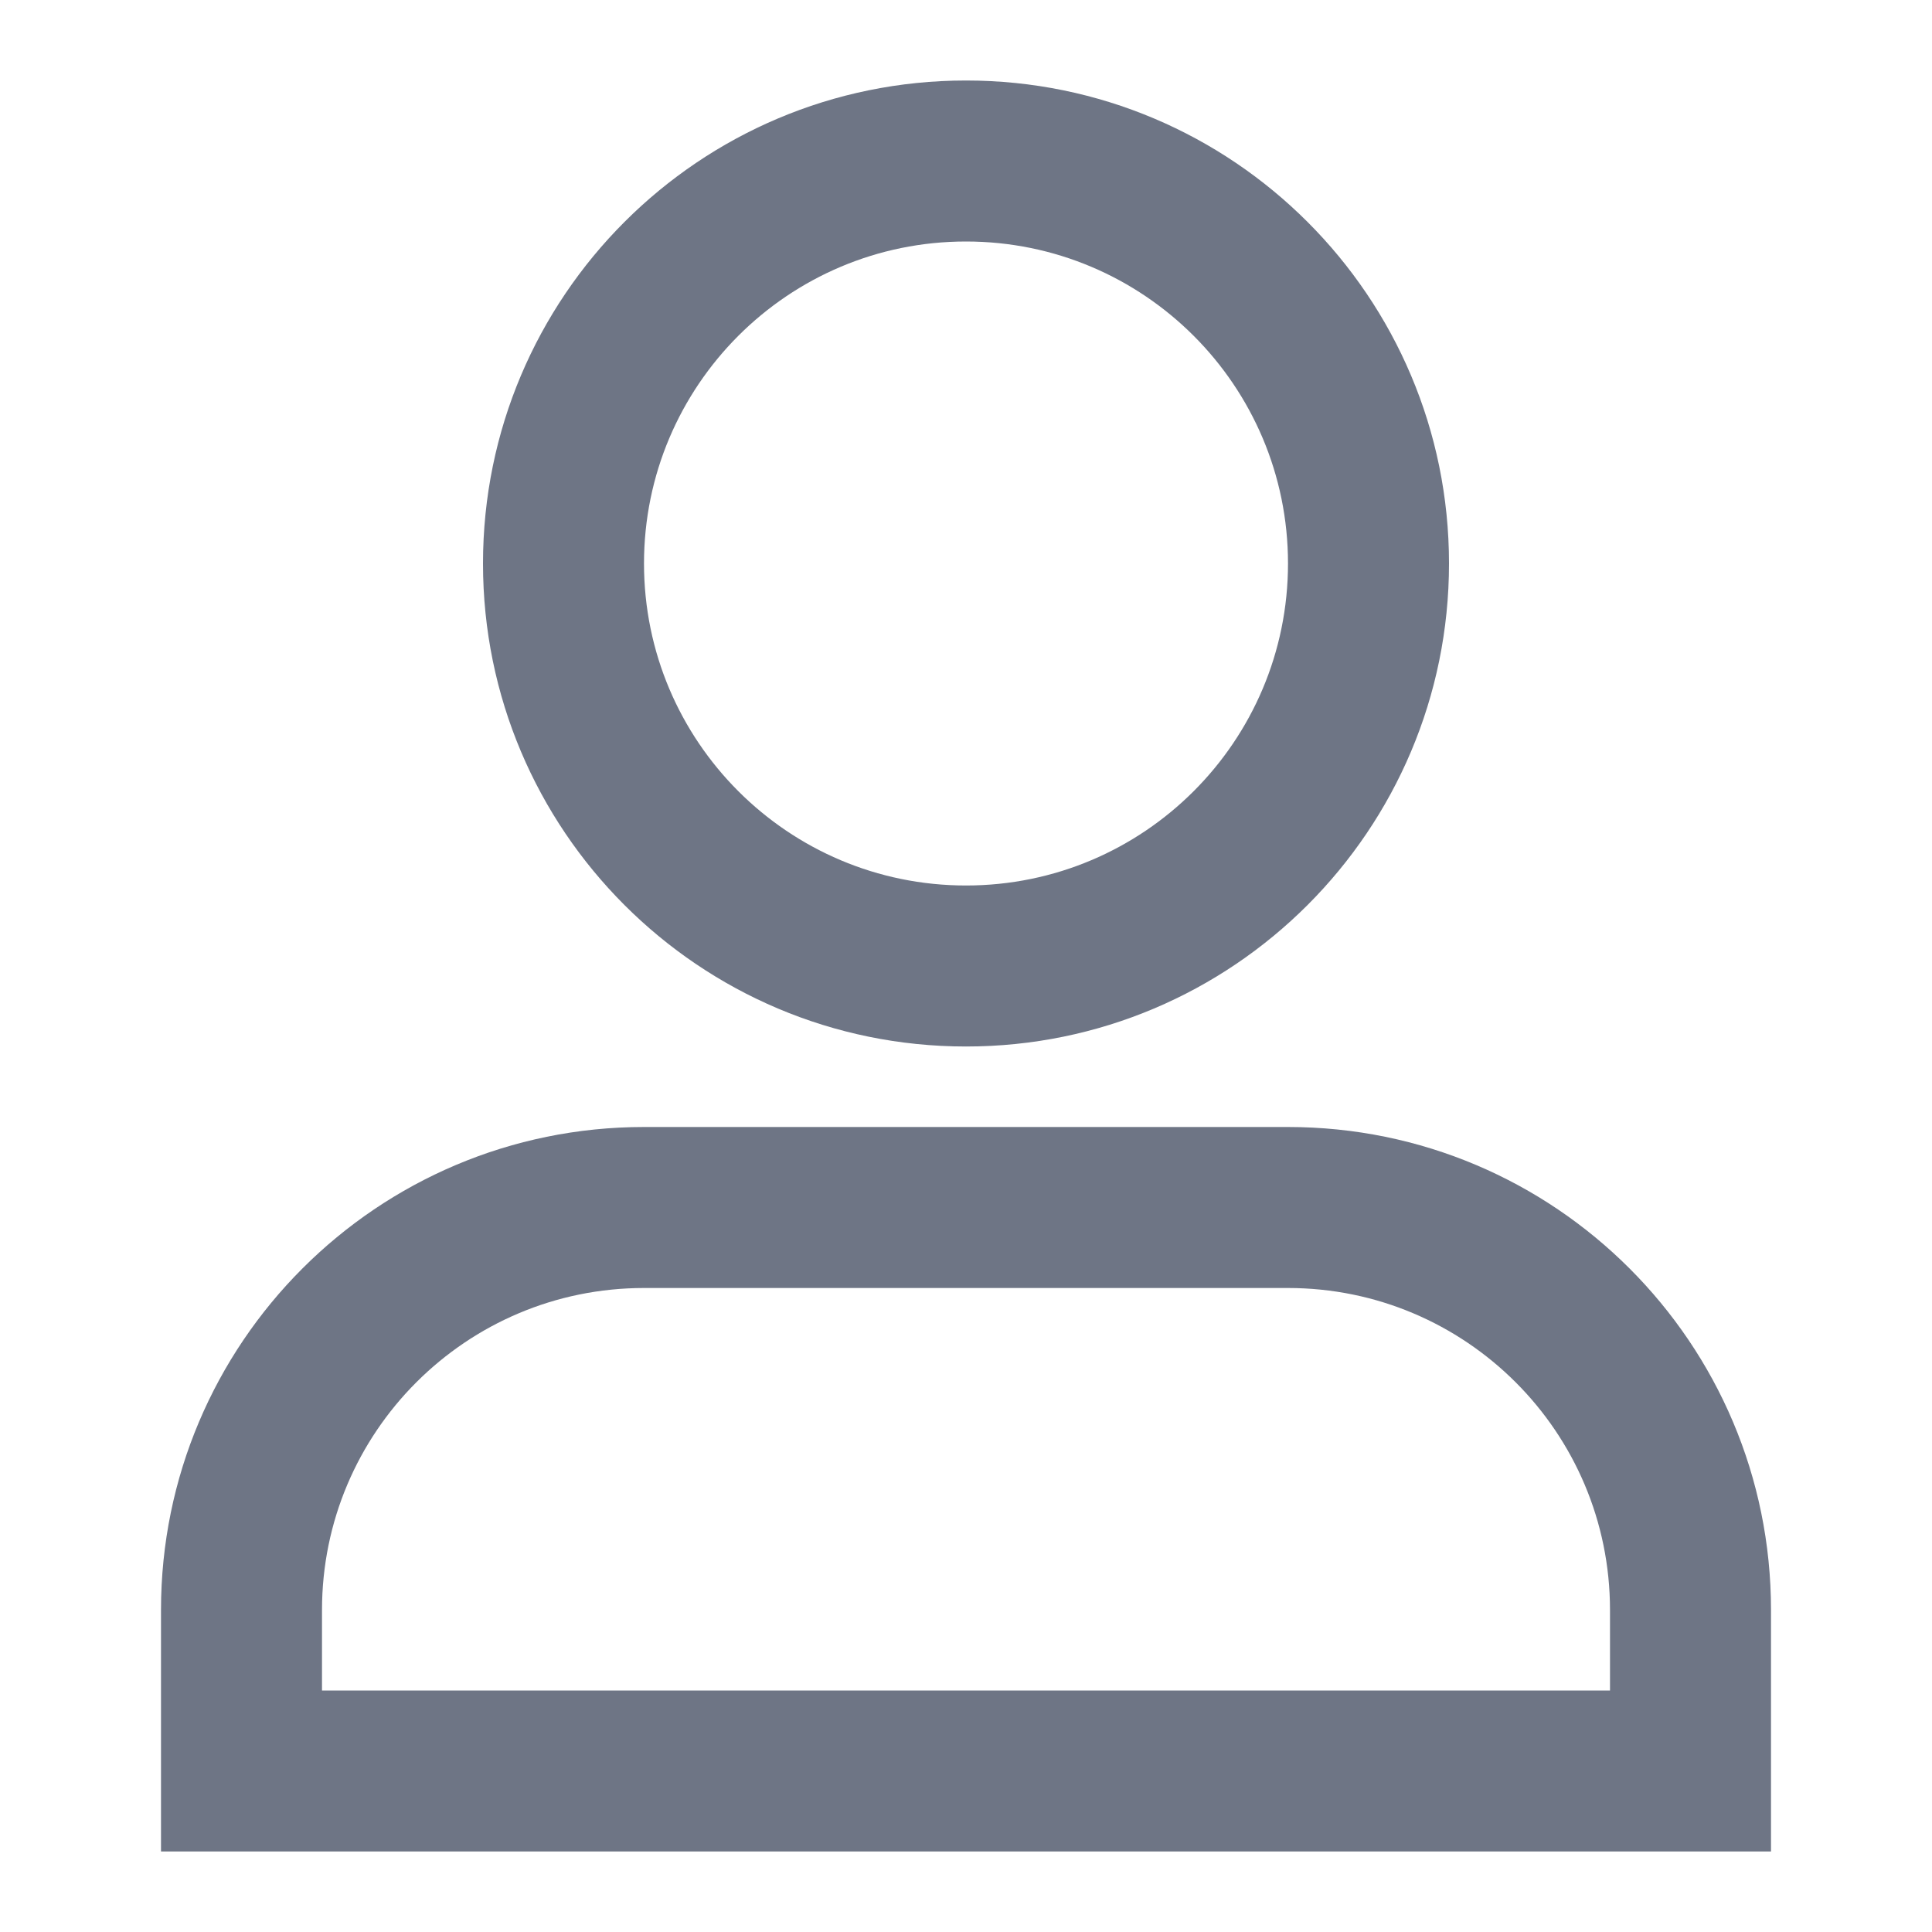 <?xml version="1.0" encoding="UTF-8"?>
<svg width="24px" height="24px" viewBox="0 0 24 24" version="1.1" xmlns="http://www.w3.org/2000/svg" xmlns:xlink="http://www.w3.org/1999/xlink">
    <title>帮助中心图标备份 38</title>
    <g id="扩展程序" stroke="none" stroke-width="1" fill="none" fill-rule="evenodd">
        <g id="设置" transform="translate(-40, -1153)" fill="#6E7585" fill-rule="nonzero">
            <g id="编组-6备份-9" transform="translate(20, 969)">
                <g id="编组-4备份-25" transform="translate(20, 168)">
                    <g id="默认法币" transform="translate(0, 16)">
                        <path d="M16,14 C19.314,14 22,16.686 22,20 L22,23 L2,23 L2,20 C2,16.686 4.686,14 8,14 L16,14 Z M16,16 L8,16 C5.791,16 4,17.791 4,20 L4,20 L4,21 L20,21 L20,20 C20,17.791 18.209,16 16,16 L16,16 Z M12,1 C15.314,1 18,3.686 18,7 C18,10.314 15.314,13 12,13 C8.686,13 6,10.314 6,7 C6,3.686 8.686,1 12,1 Z M12,3 C9.791,3 8,4.791 8,7 C8,9.209 9.791,11 12,11 C14.209,11 16,9.209 16,7 C16,4.791 14.209,3 12,3 Z" id="形状结合备份-5"></path>
                    </g>
                </g>
            </g>
        </g>
    </g>
</svg>